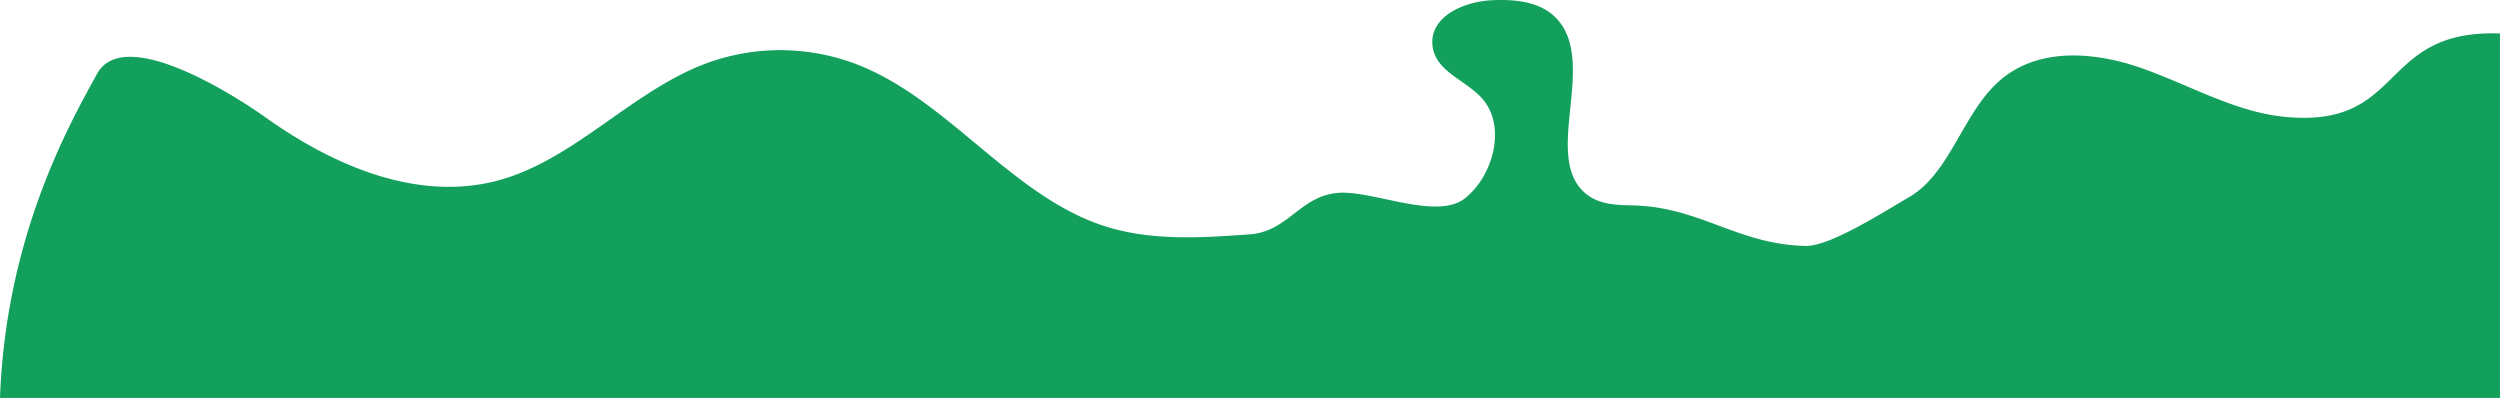 <svg xmlns="http://www.w3.org/2000/svg" viewBox="0 0 1365.02 217.28"><defs><style>.cls-1{fill:#12a05c;}</style></defs><title>Asset 8</title><g id="Layer_2" data-name="Layer 2"><g id="Ebene_8" data-name="Ebene 8"><path class="cls-1" d="M1247.07,63.75C1220,61,1195.24,46.28,1169.3,37.2s-56.9-11.58-78,7.3c-19.75,17.65-26.54,50.28-49.1,63.24-11.89,6.83-42.73,26.79-56.15,26.54-37.27-.69-57.75-21.44-95-22.14-8.43-.15-17.4-.49-24.34-5.74-25.17-19,4.79-69.36-15.34-94.6C842.54.77,827.51-.54,814.18.15c-14.75.77-33.92,8.85-32,25,1.74,14.34,18.73,18.61,27.62,29.28,12.71,15.26,5.33,41.71-9.91,53.84S749.8,104,731,105.28c-21.23,1.51-27.48,21.18-48.71,22.69-26.69,1.9-54,3.72-79.69-4.67-49.54-16.19-84-67.29-132.36-87.2a116.66,116.66,0,0,0-86.82-.66c-39,15.38-69.92,51.3-110.08,62.71-43.6,12.4-89.79-6.7-127.64-33.56C121.92,47.7,66.93,15,53,40.28,38.23,67.2,3.21,128.63,0,217.28H1365v-199C1298.06,15.88,1313.78,70.54,1247.07,63.75Z"/></g></g></svg>